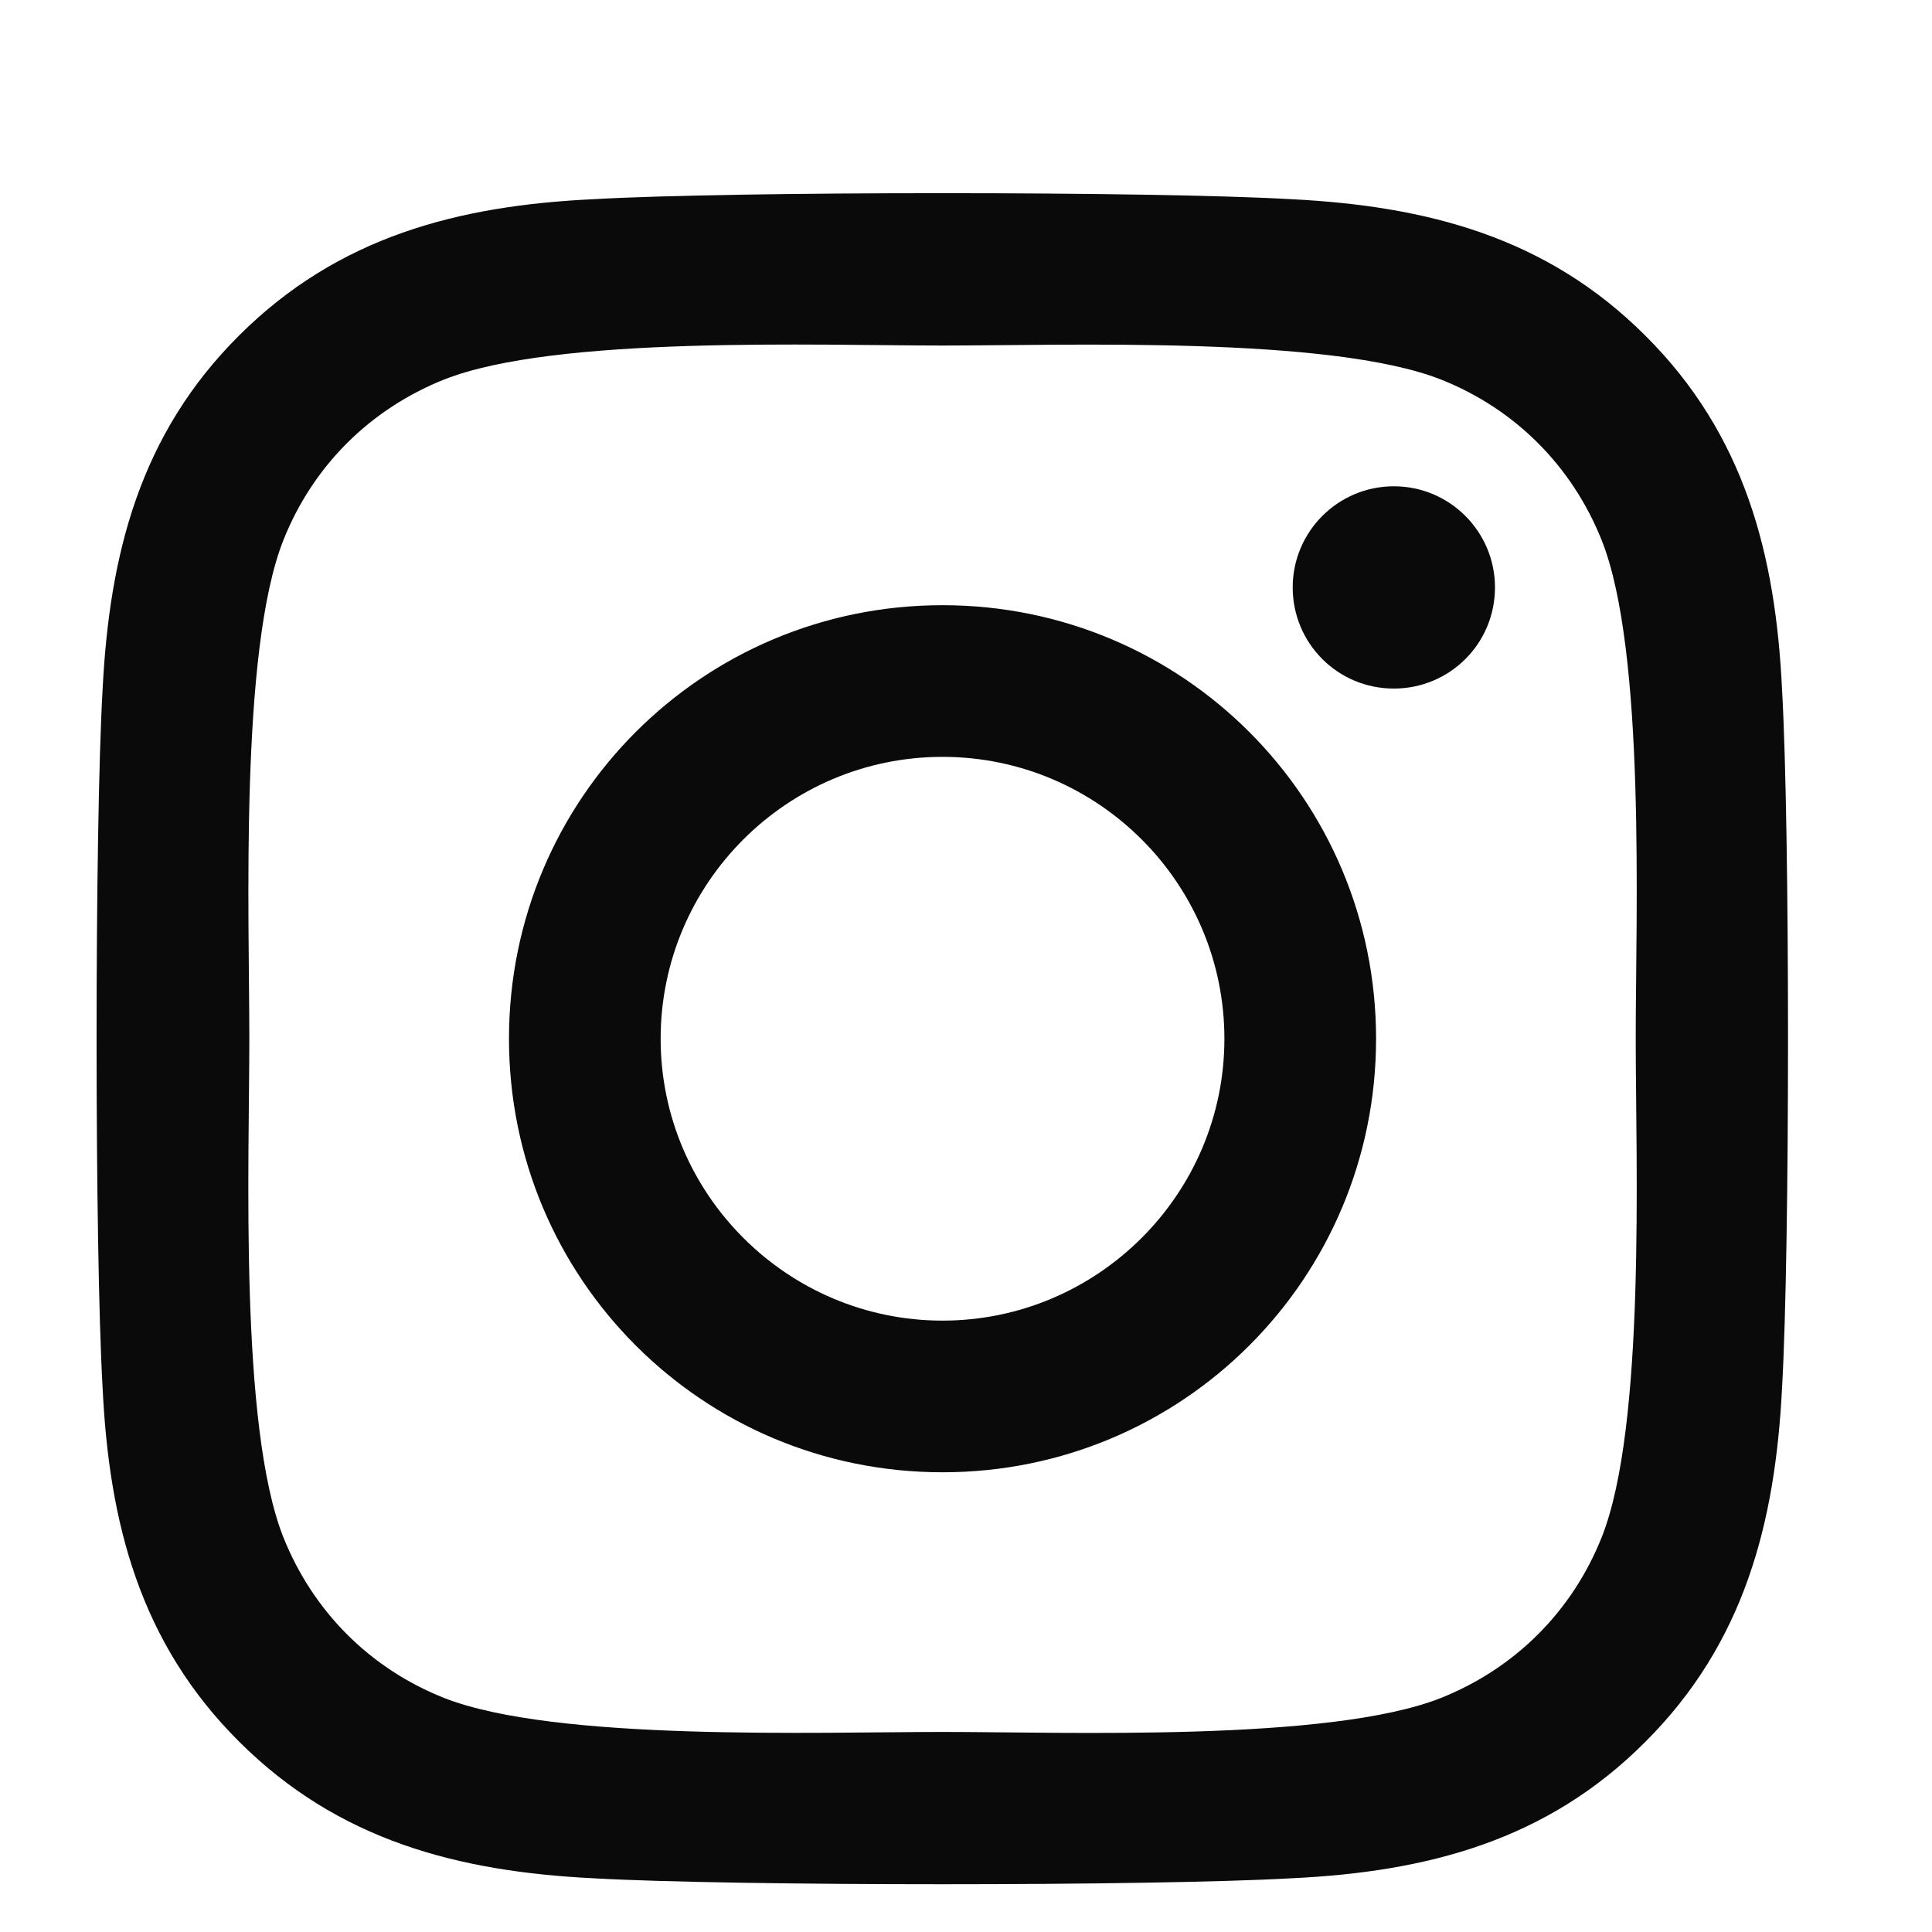 <svg width="20" height="20" viewBox="0 0 20 20" fill="none" xmlns="http://www.w3.org/2000/svg">
<path d="M9.757 6.265C7.272 6.265 5.269 8.269 5.269 10.753C5.269 13.237 7.272 15.241 9.757 15.241C12.241 15.241 14.245 13.237 14.245 10.753C14.245 8.269 12.241 6.265 9.757 6.265ZM9.757 13.671C8.151 13.671 6.839 12.362 6.839 10.753C6.839 9.144 8.147 7.835 9.757 7.835C11.366 7.835 12.675 9.144 12.675 10.753C12.675 12.362 11.362 13.671 9.757 13.671ZM15.476 6.081C15.476 6.663 15.007 7.128 14.429 7.128C13.847 7.128 13.382 6.659 13.382 6.081C13.382 5.503 13.851 5.034 14.429 5.034C15.007 5.034 15.476 5.503 15.476 6.081ZM18.448 7.144C18.382 5.741 18.061 4.499 17.034 3.476C16.011 2.452 14.769 2.132 13.366 2.062C11.921 1.979 7.589 1.979 6.144 2.062C4.745 2.128 3.503 2.448 2.476 3.472C1.448 4.495 1.132 5.737 1.062 7.14C0.979 8.585 0.979 12.917 1.062 14.362C1.128 15.765 1.448 17.007 2.476 18.03C3.503 19.054 4.741 19.374 6.144 19.444C7.589 19.526 11.921 19.526 13.366 19.444C14.769 19.378 16.011 19.058 17.034 18.03C18.058 17.007 18.378 15.765 18.448 14.362C18.53 12.917 18.53 8.589 18.448 7.144ZM16.581 15.913C16.276 16.679 15.687 17.269 14.917 17.577C13.765 18.034 11.03 17.929 9.757 17.929C8.483 17.929 5.745 18.03 4.597 17.577C3.831 17.273 3.241 16.683 2.933 15.913C2.476 14.761 2.581 12.026 2.581 10.753C2.581 9.479 2.479 6.741 2.933 5.593C3.237 4.827 3.827 4.237 4.597 3.929C5.749 3.472 8.483 3.577 9.757 3.577C11.03 3.577 13.769 3.476 14.917 3.929C15.683 4.233 16.273 4.823 16.581 5.593C17.038 6.745 16.933 9.479 16.933 10.753C16.933 12.026 17.038 14.765 16.581 15.913Z" fill="#0A0A0A"/>
</svg>
